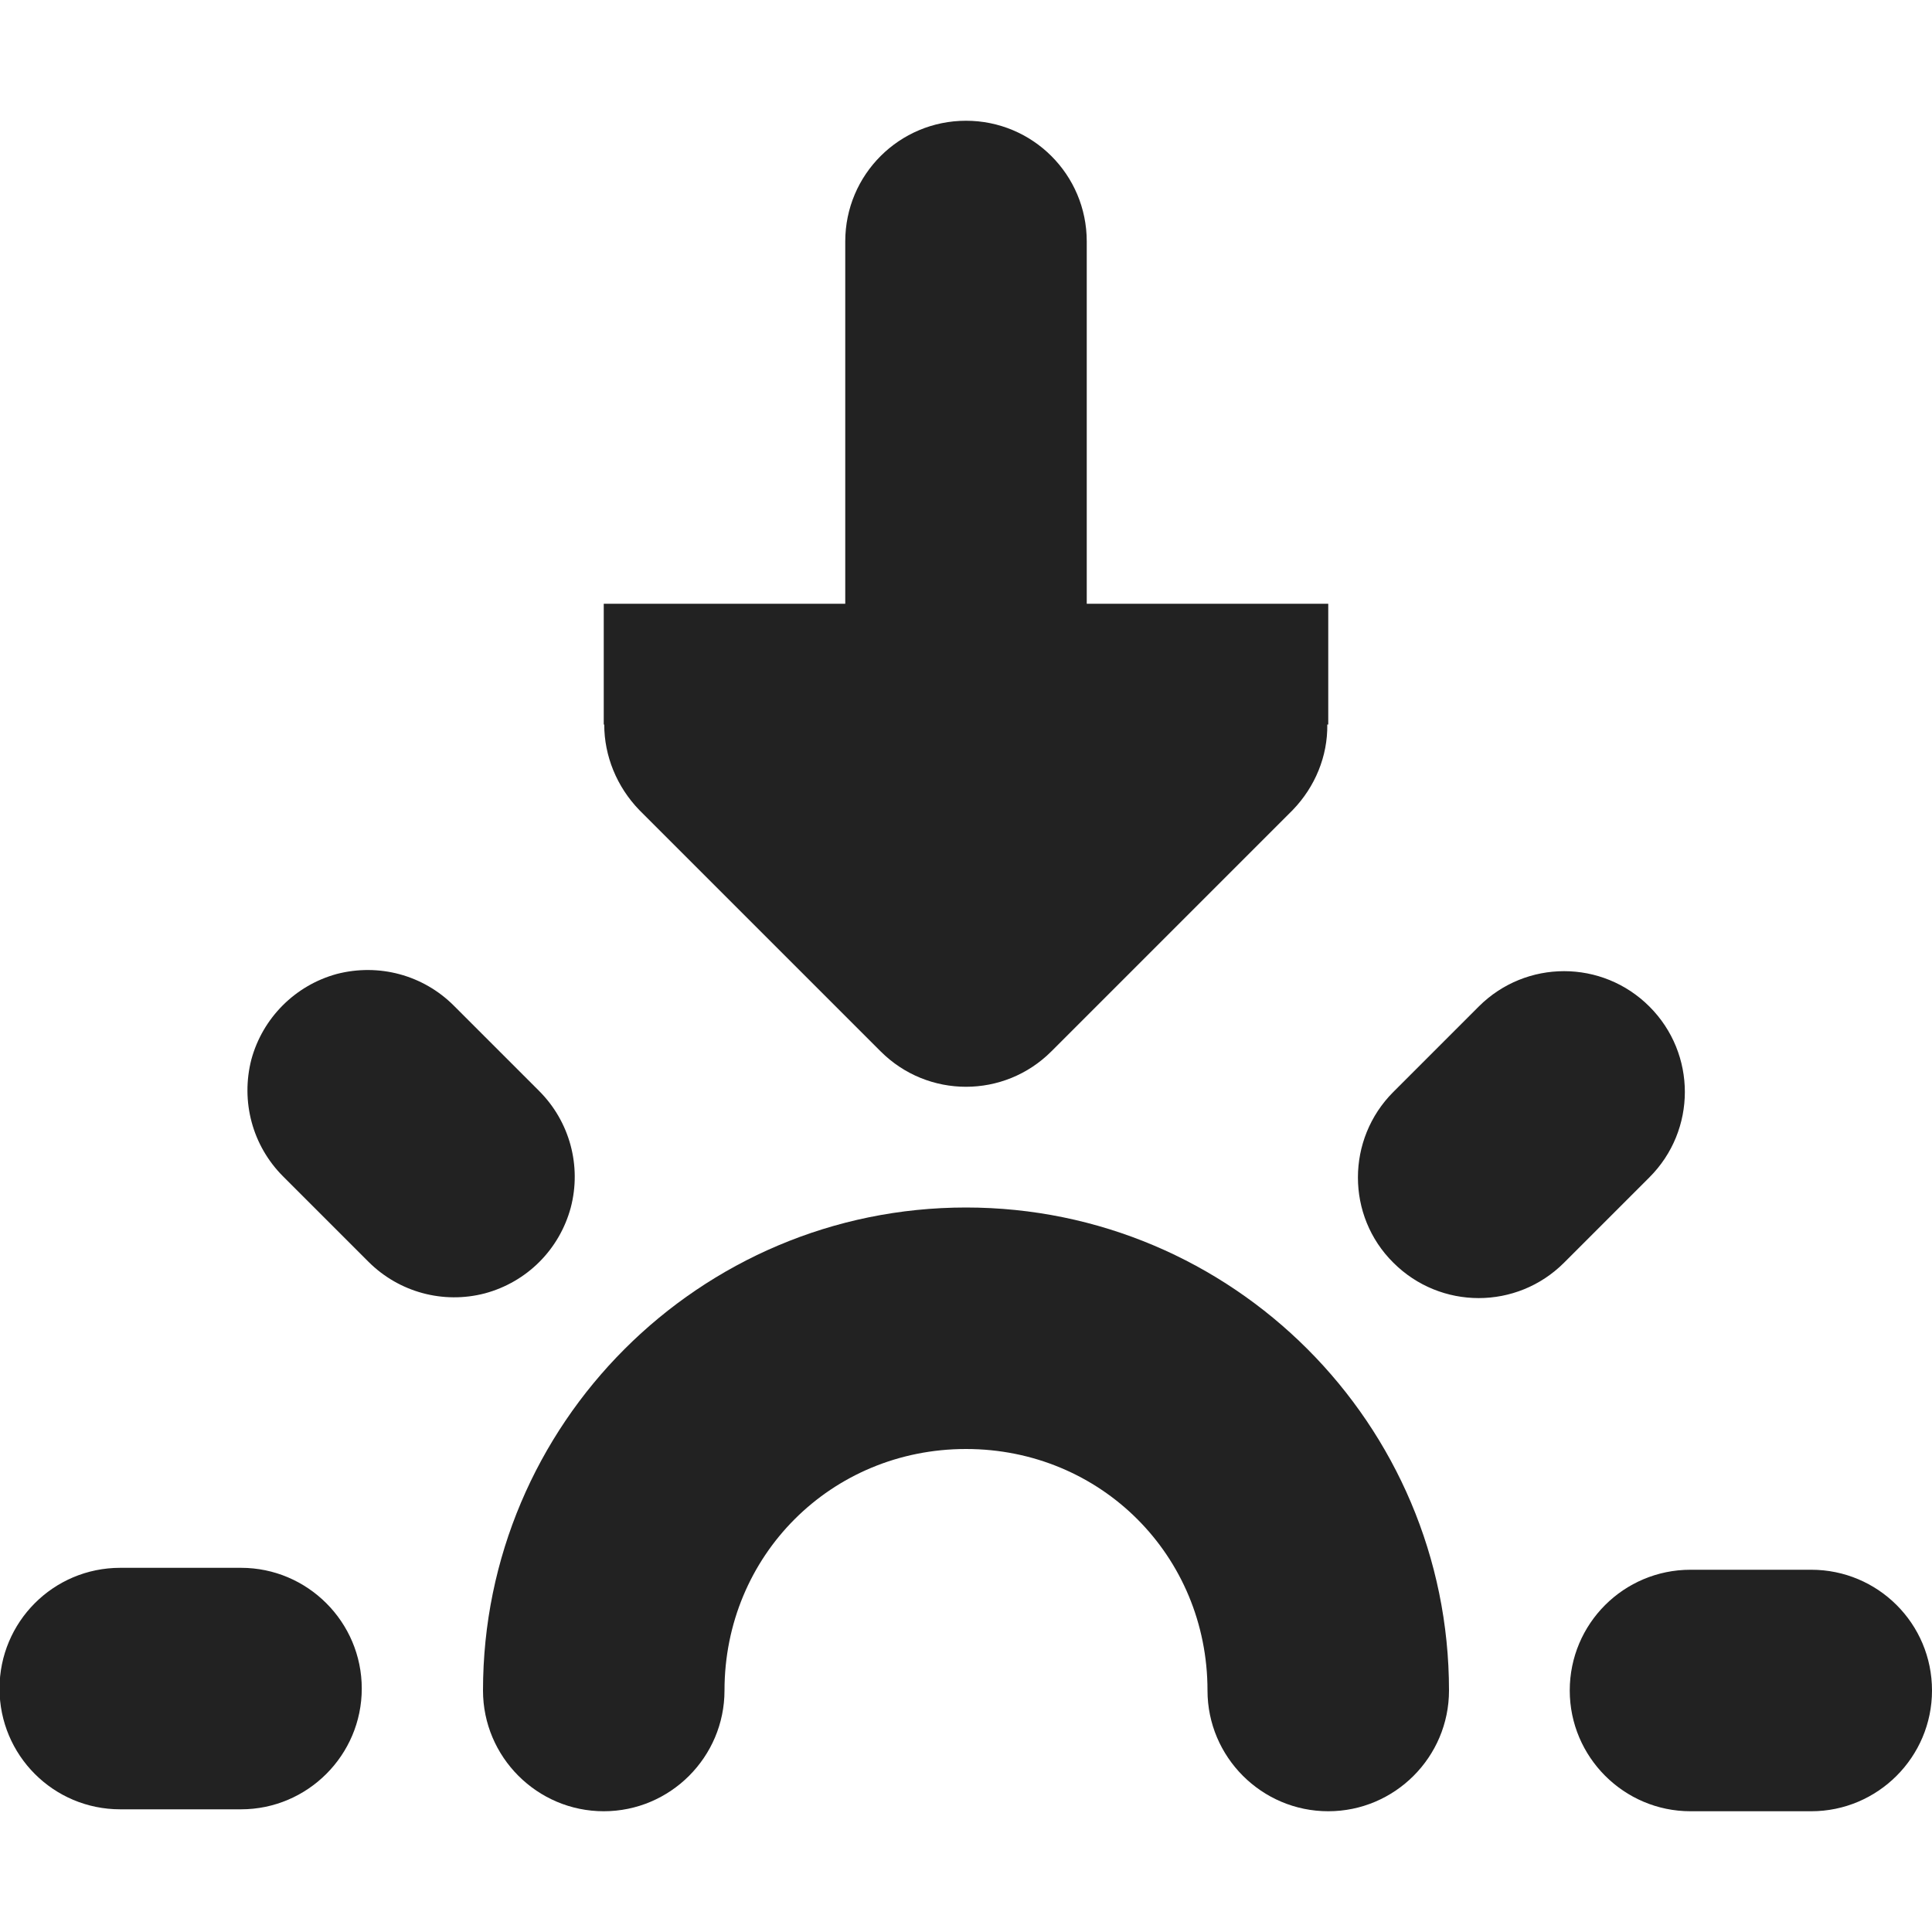 <?xml version="1.0" encoding="UTF-8"?>
<svg height="16px" viewBox="0 0 16 16" width="16px" xmlns="http://www.w3.org/2000/svg">
    <g fill="#222222">
        <path d="m 15 13 h -1 c -0.551 0 -1 0.445 -1 1 c 0 0.551 0.449 1 1 1 h 1 c 0.551 0 1 -0.449 1 -1 c 0 -0.555 -0.449 -1 -1 -1 z m -2.754 -4.664 l -0.707 0.707 c -0.391 0.391 -0.391 1.027 0 1.414 c 0.391 0.391 1.023 0.391 1.414 0 l 0.707 -0.707 c 0.391 -0.391 0.391 -1.023 0 -1.414 c -0.391 -0.391 -1.023 -0.391 -1.414 0 z m -9.902 1.406 l 0.707 0.707 c 0.254 0.254 0.621 0.352 0.965 0.262 c 0.348 -0.094 0.617 -0.363 0.711 -0.711 c 0.09 -0.344 -0.008 -0.711 -0.262 -0.965 l -0.707 -0.707 c -0.254 -0.254 -0.621 -0.352 -0.969 -0.262 c -0.344 0.094 -0.613 0.363 -0.707 0.707 c -0.09 0.348 0.008 0.715 0.262 0.969 z m -1.348 5.242 h 1 c 0.551 0 1 -0.449 1 -1 s -0.449 -1 -1 -1 h -1 c -0.555 0 -1 0.449 -1 1 s 0.445 1 1 1 z m 0 0"/>
        <path d="m 6 14 c 0 -1.117 0.883 -2 2 -2 s 2 0.883 2 2 c 0 0.551 0.449 1 1 1 s 1 -0.449 1 -1 c 0 -2.207 -1.793 -4 -4 -4 s -4 1.793 -4 4 c 0 0.551 0.449 1 1 1 s 1 -0.449 1 -1 z m 0 0"/>
        <path d="m 8 1 c -0.551 0 -1 0.445 -1 1 v 3 h -2 v 1 h 0.004 c 0 0.262 0.105 0.516 0.289 0.707 l 2 2 c 0.391 0.391 1.023 0.391 1.414 0 l 2 -2 c 0.184 -0.191 0.289 -0.445 0.285 -0.707 h 0.008 v -1 h -2 v -3 c 0 -0.555 -0.449 -1 -1 -1 z m 0 0"/>
    </g>
</svg>
